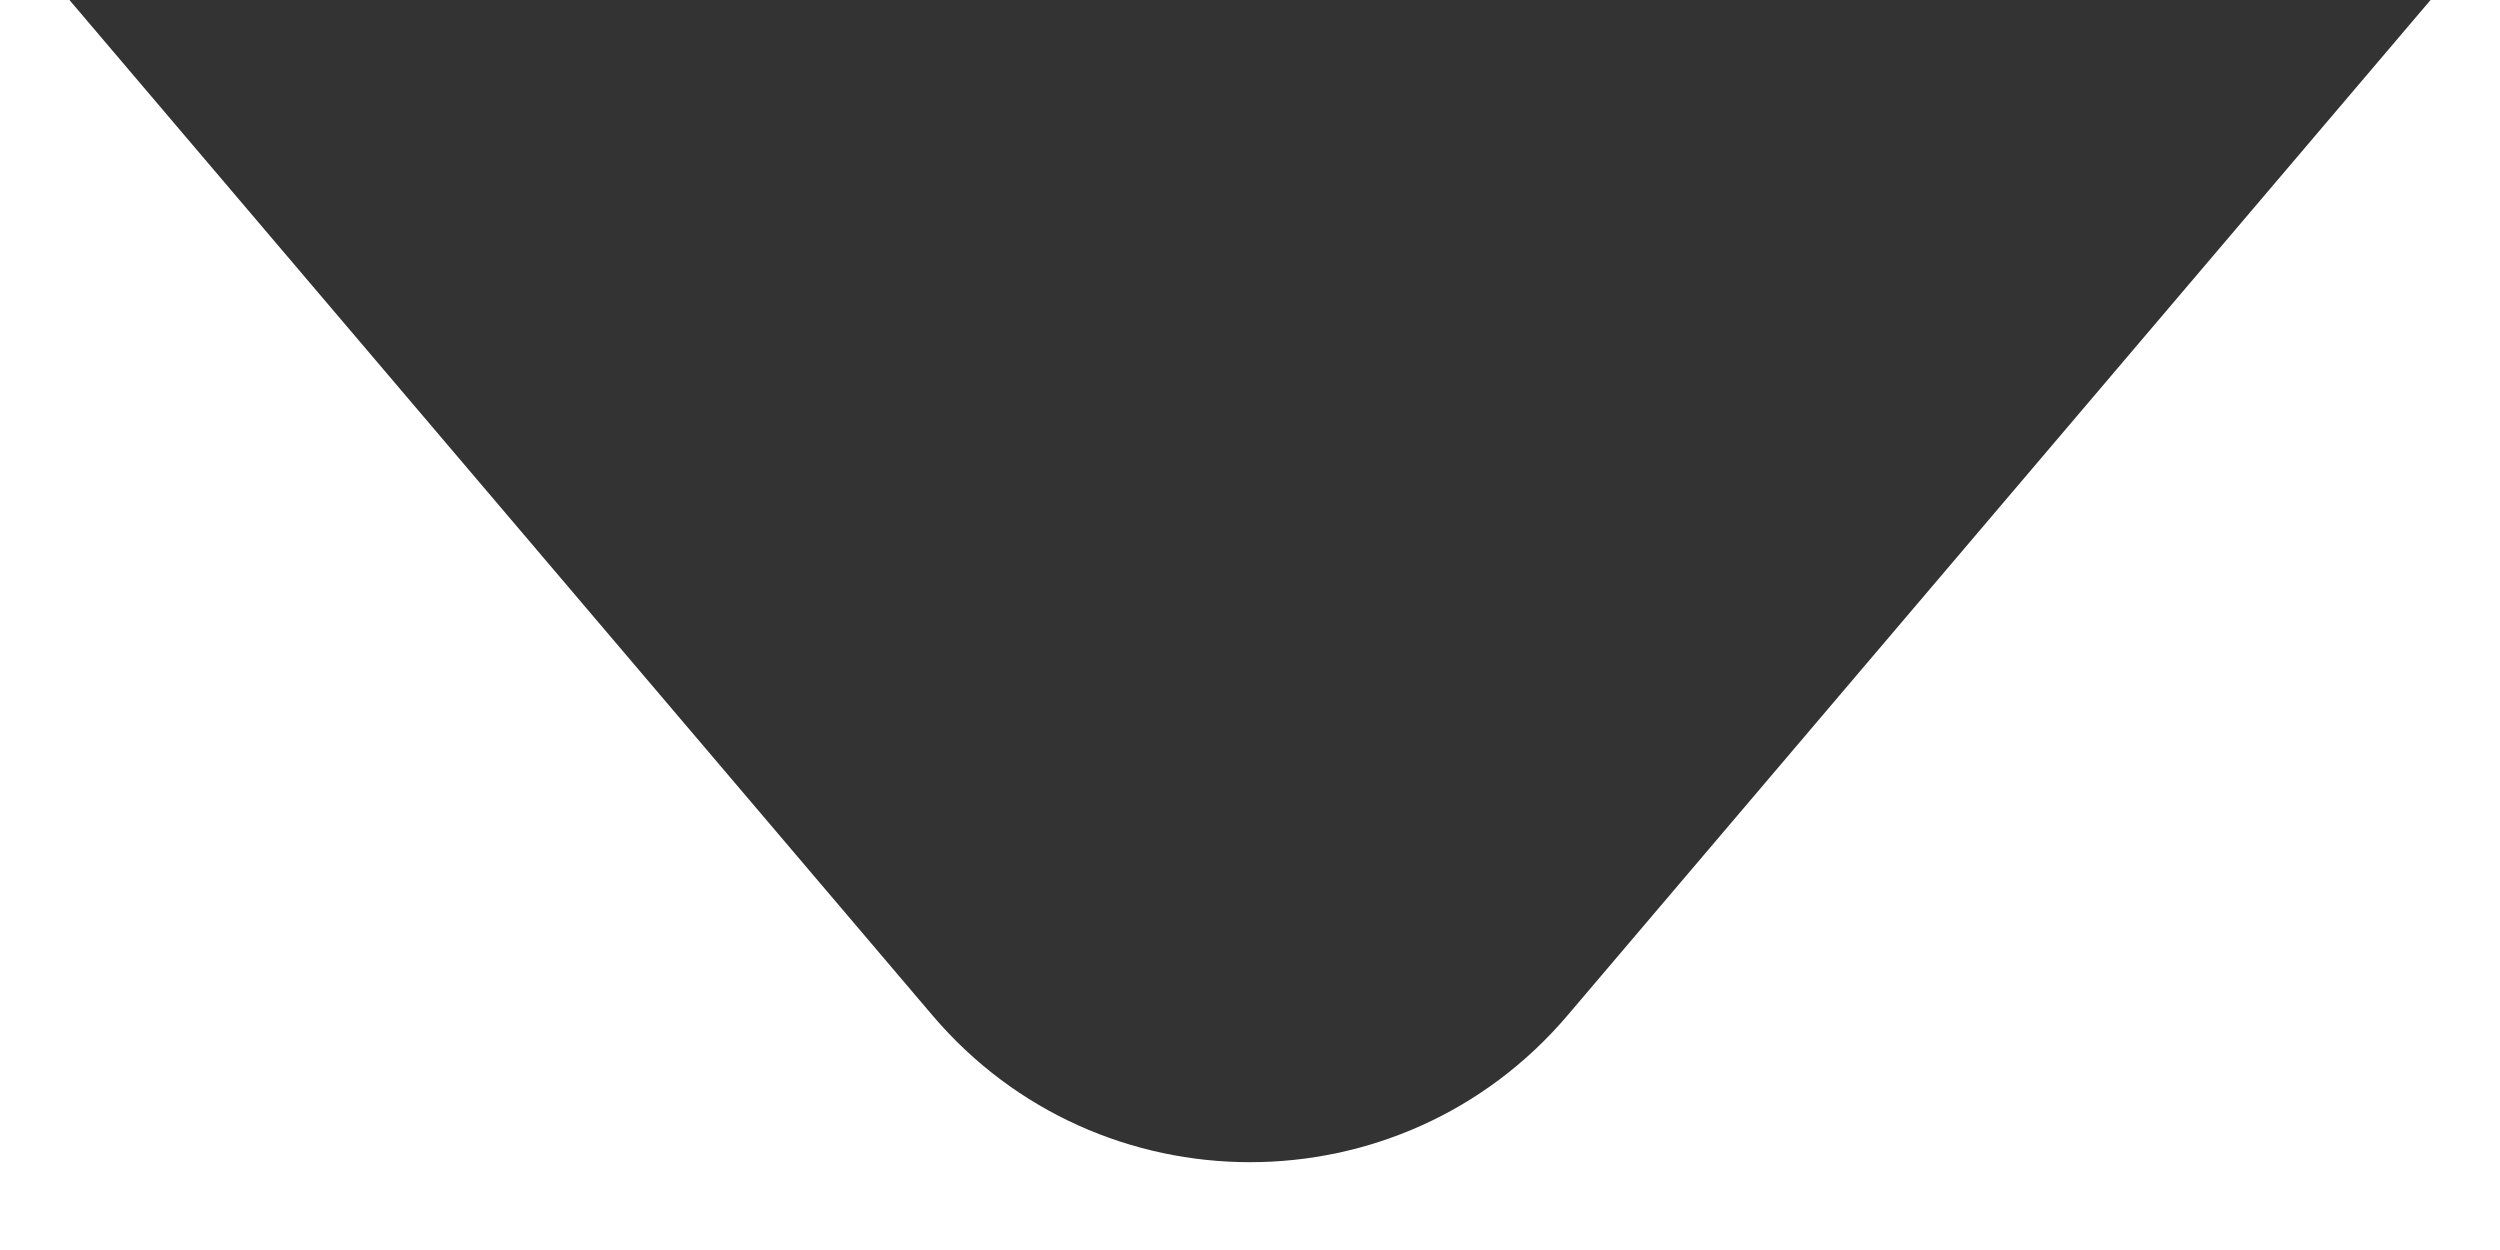 <svg width="18" height="9" viewBox="0 0 18 9" fill="none" xmlns="http://www.w3.org/2000/svg">
<path d="M6.714 7.311C7.912 8.72 10.088 8.72 11.286 7.311L17.5 0H0.5L6.714 7.311Z" fill="#333333"/>
</svg>
